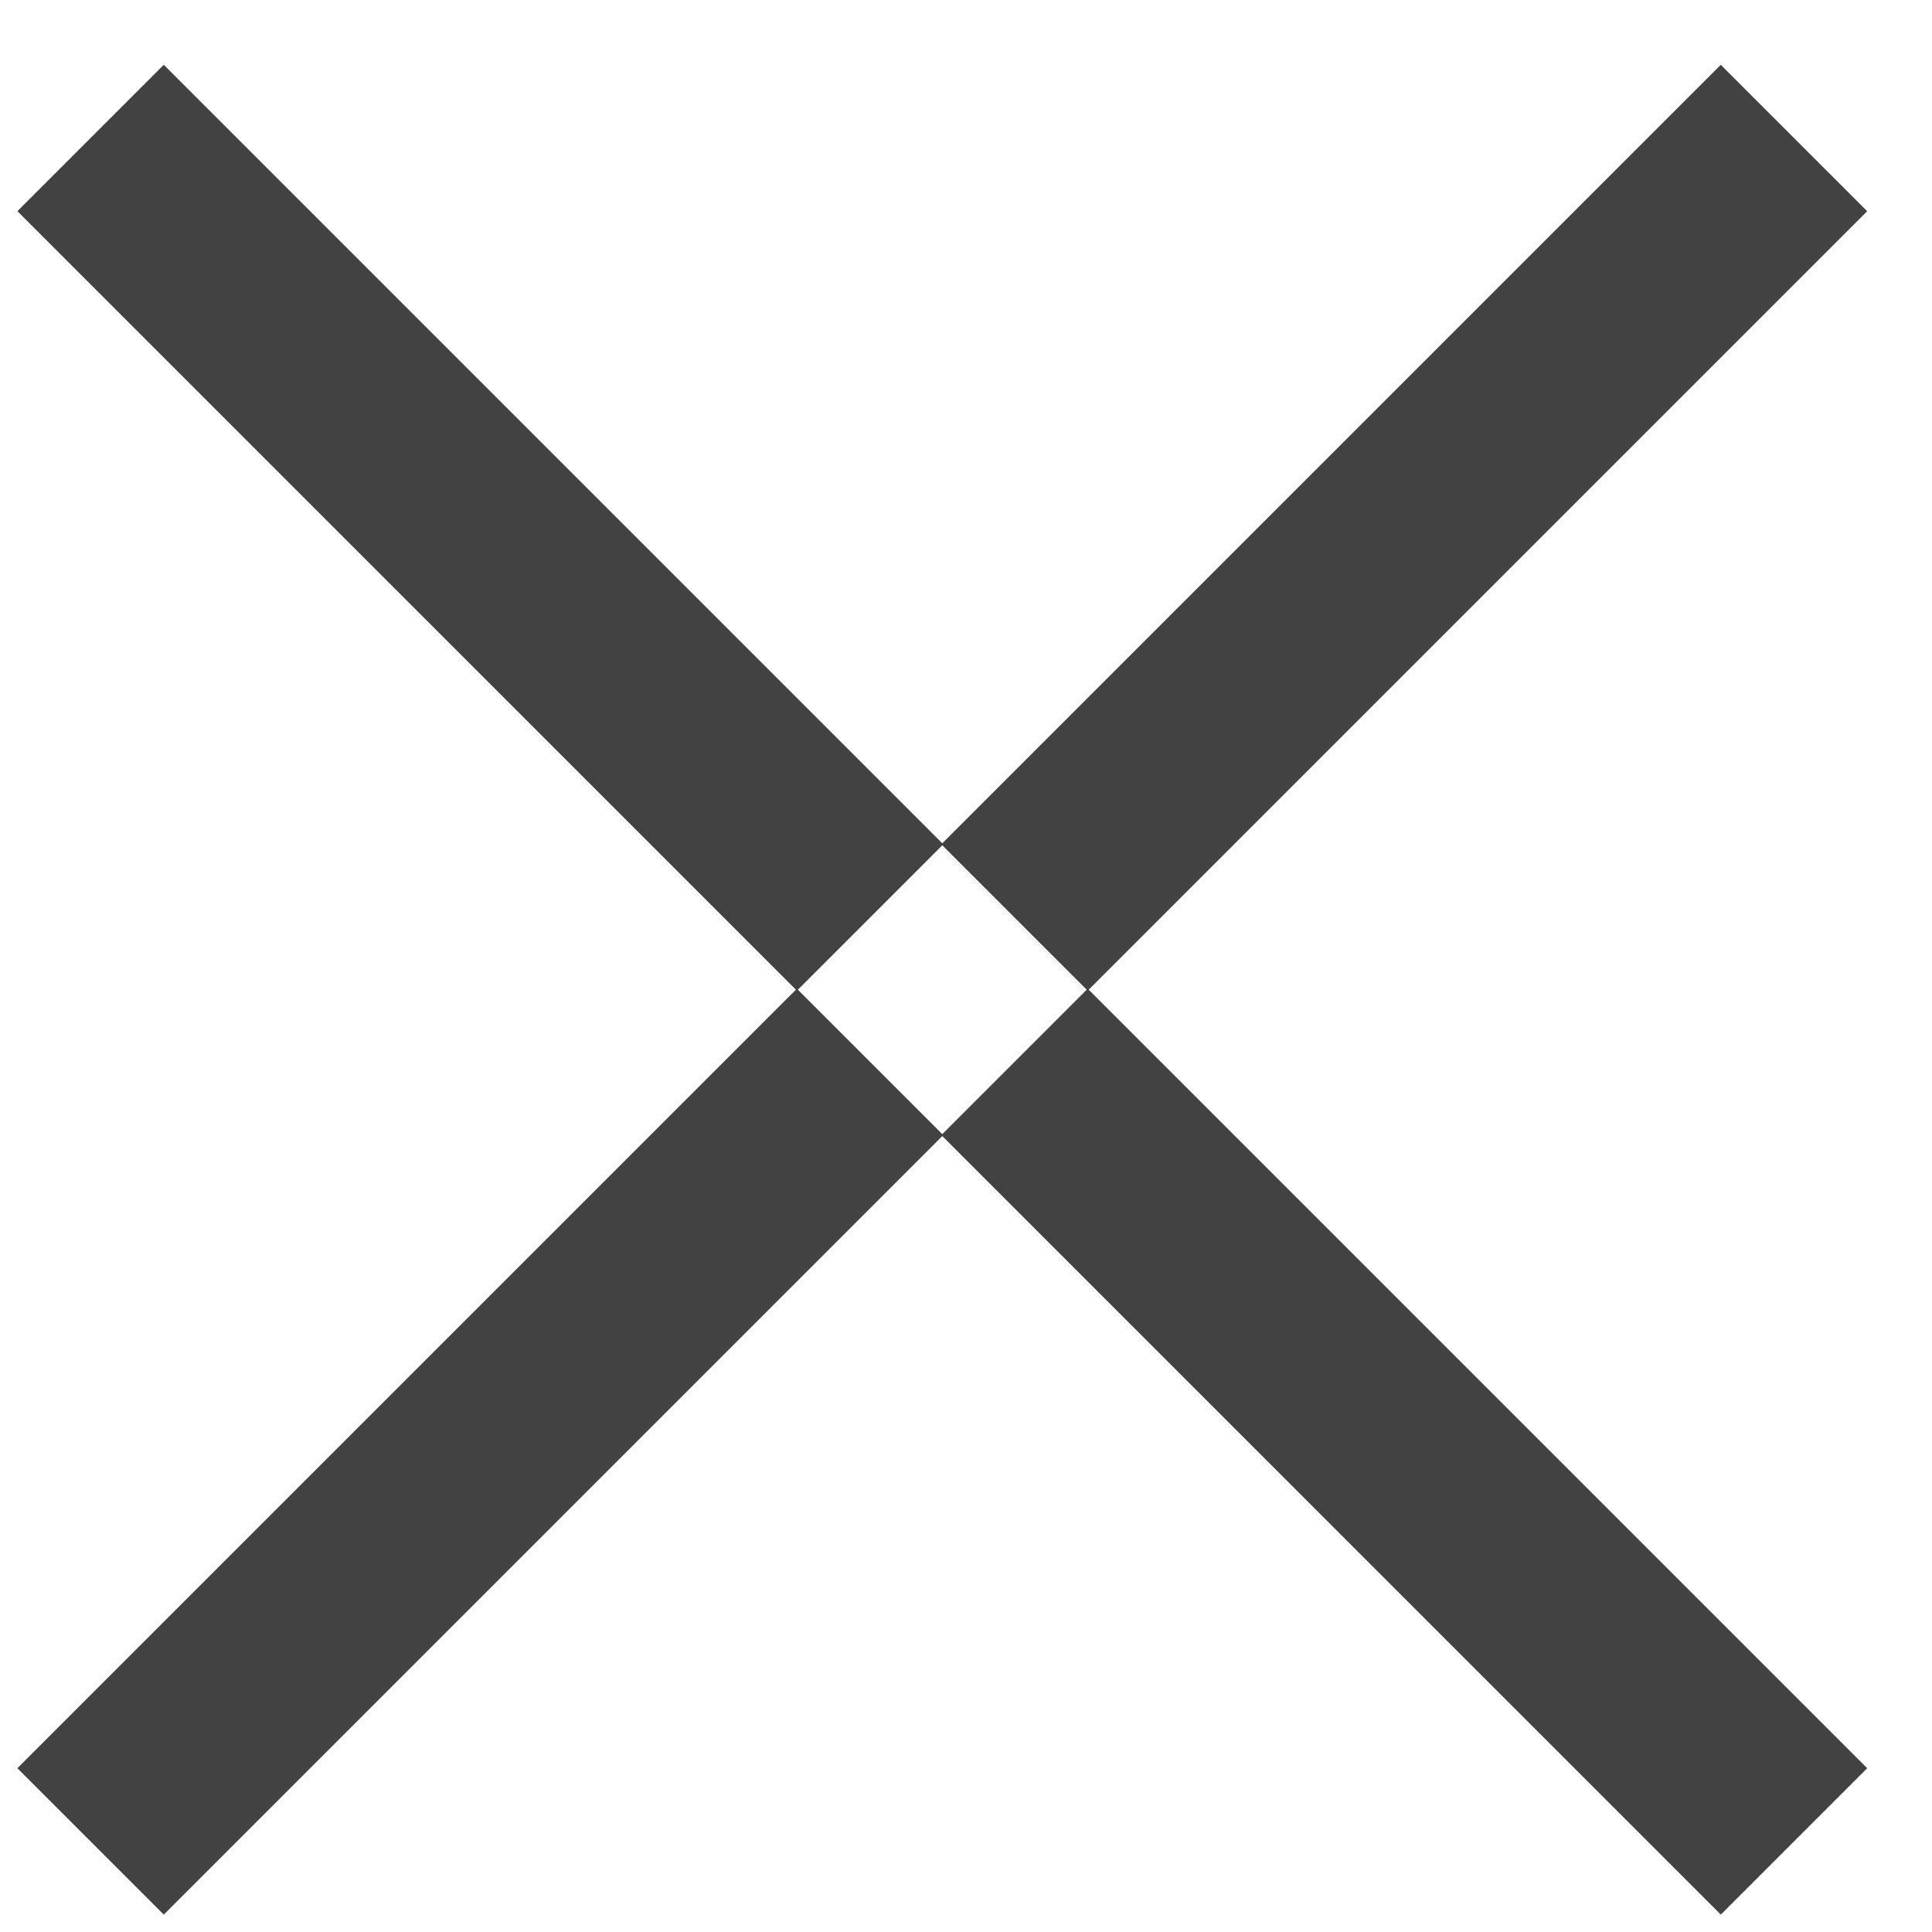 <svg width="28" height="28" viewBox="0 0 28 28" fill="none" xmlns="http://www.w3.org/2000/svg">
<path d="M1.313 2L12.61 13.297M26 26.687L14.703 15.39M1.313 26.687L12.61 15.39M26 2L14.703 13.297" stroke="#424242" stroke-width="3"/>
</svg>
